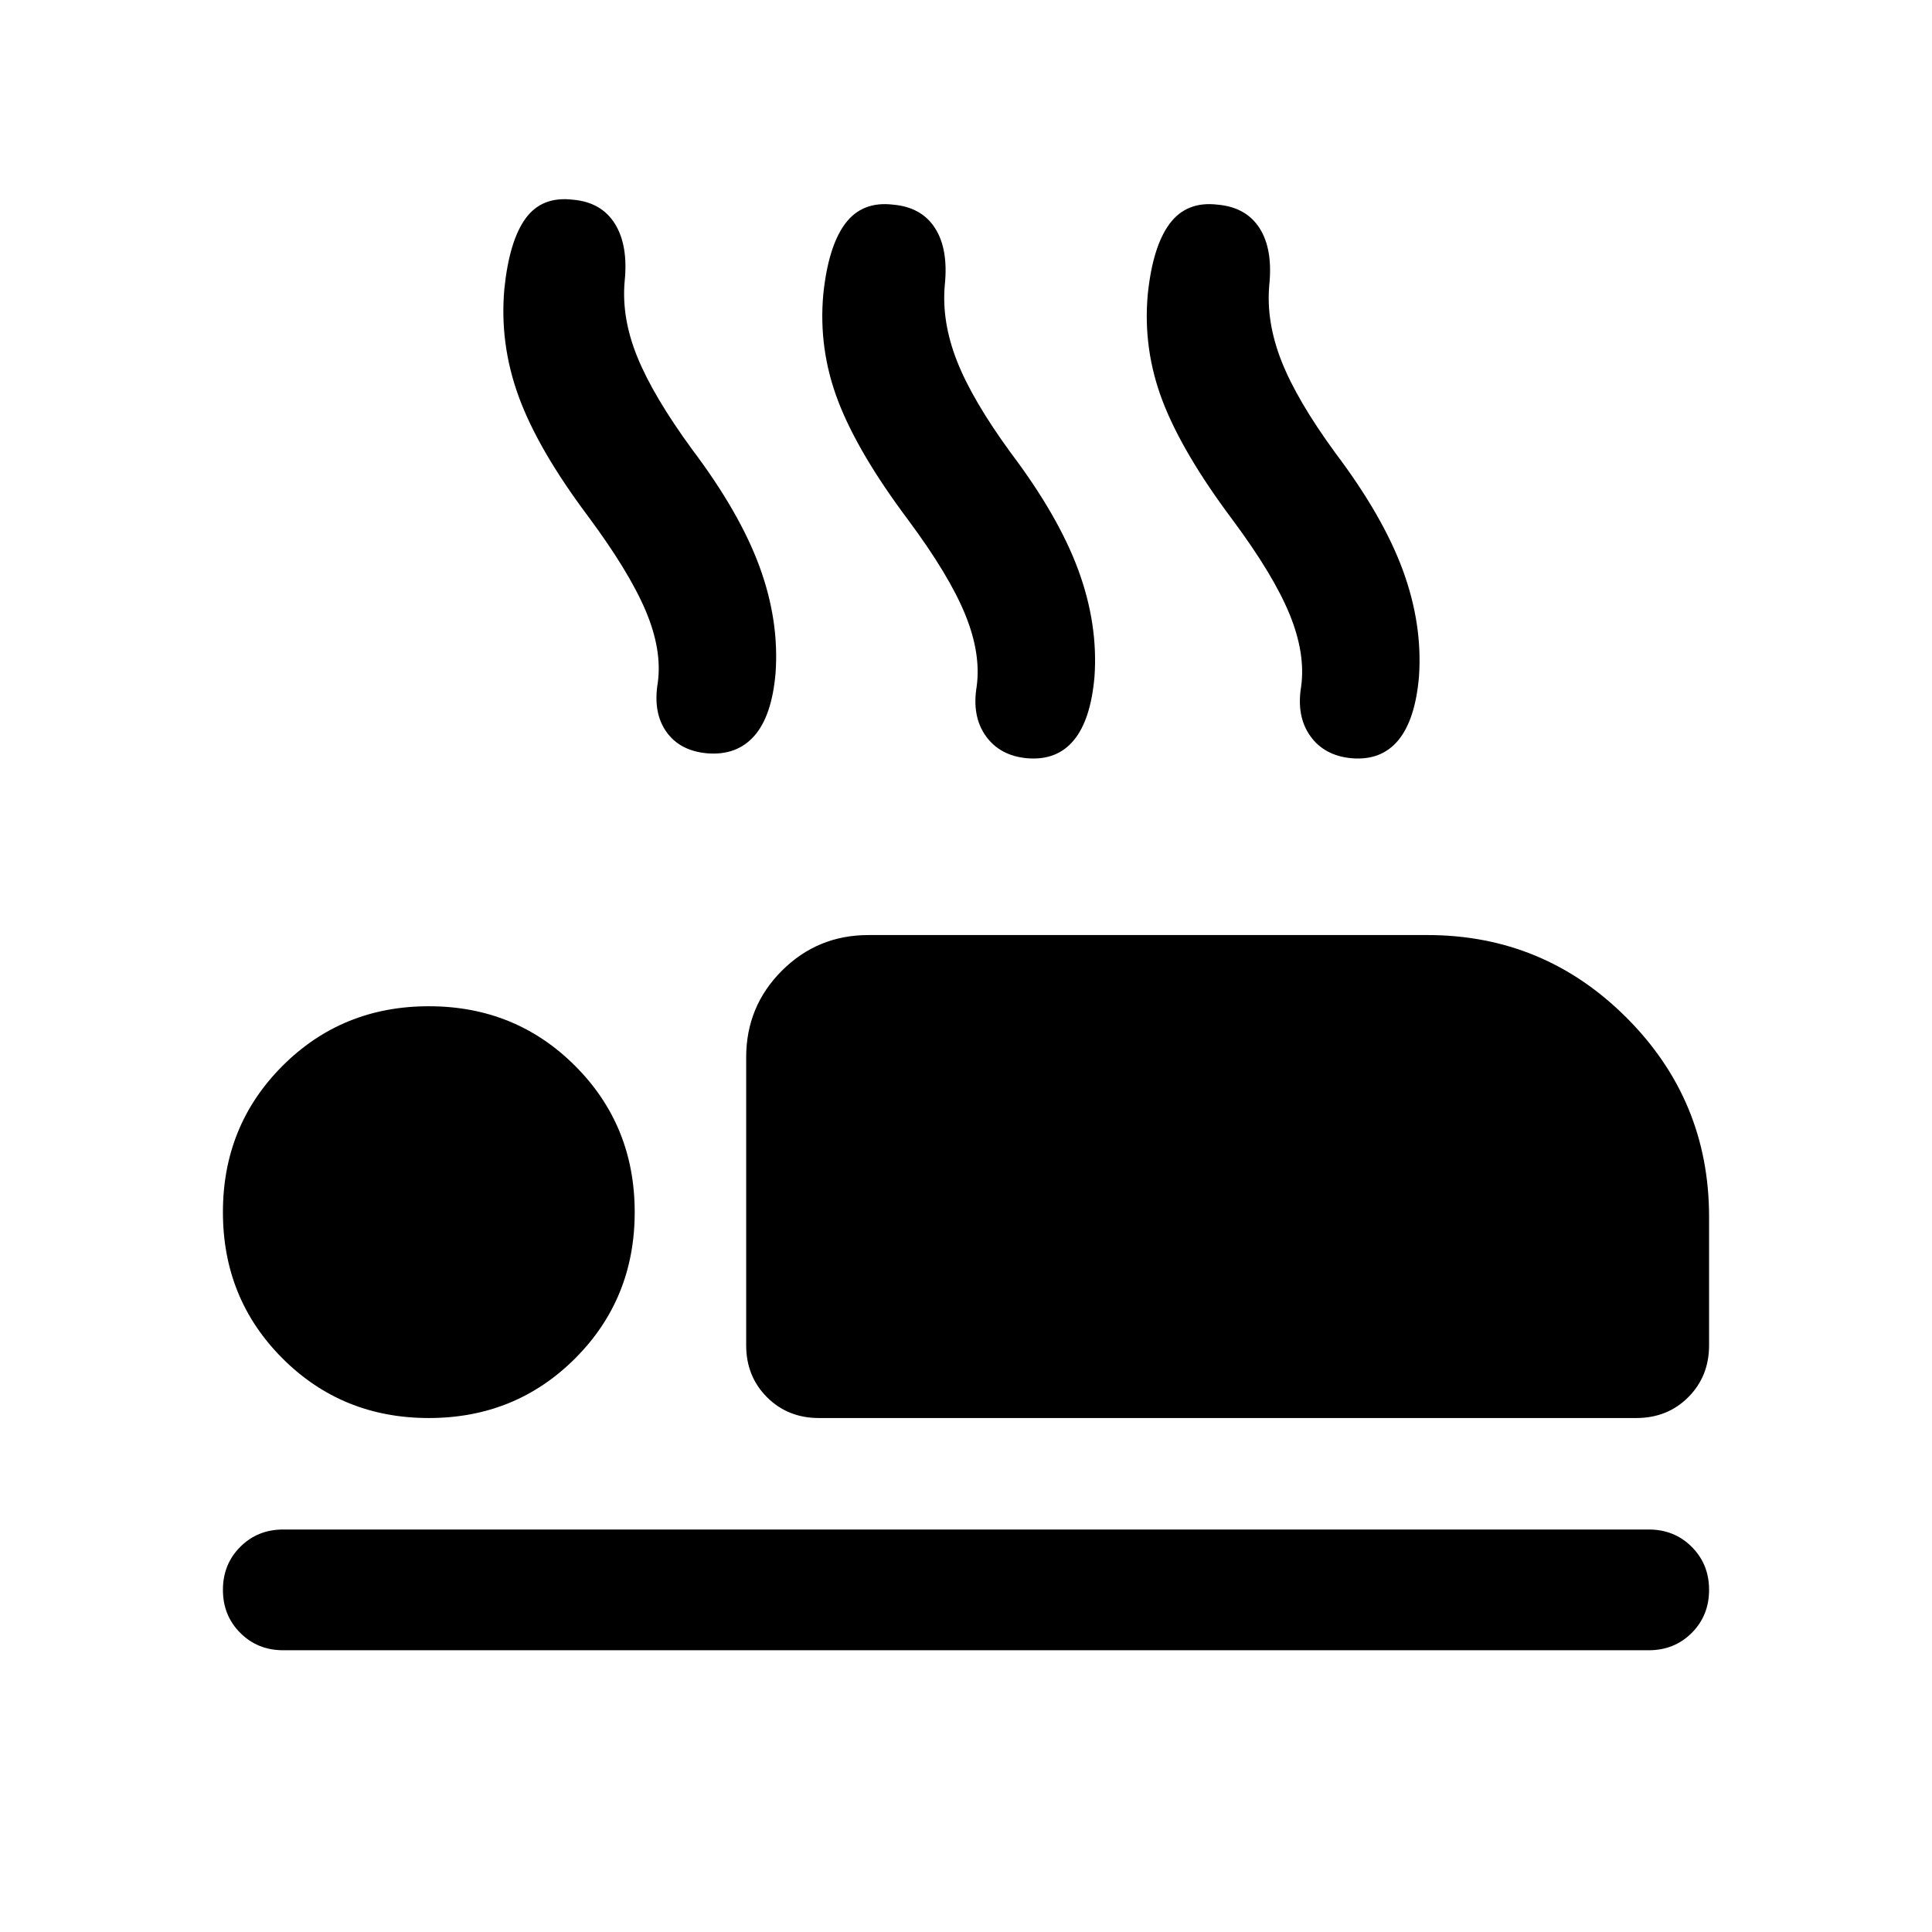 <svg xmlns="http://www.w3.org/2000/svg" height="24" viewBox="0 -960 960 960" width="24"><path d="M292.15-703.54q-24.84-33.15-34.42-59.42-9.58-26.27-7.11-53.58 2.46-23.84 10.57-34.96 8.12-11.11 23.5-9.27 14.16 1.23 20.85 11.96 6.69 10.73 4.84 28.66-1.61 18.15 6.35 37.65t27.12 45.73q23.61 31.31 33.5 58.19 9.88 26.89 8.03 52.97-1.84 21.38-10.57 31.26-8.73 9.89-23.5 8.66-13.54-1.23-20.23-10.73-6.69-9.5-4.23-24.35 2.23-16.31-6.04-35.81-8.27-19.5-28.66-46.96Zm159.08 1.85q-24.84-33.16-34.73-58.92-9.88-25.77-7.42-53.08 2.46-23.85 10.88-35.15 8.42-11.31 23.81-9.47 14.15 1.23 20.84 11.66 6.7 10.42 4.85 28.34-1.61 18.16 6.04 37.66 7.65 19.5 26.81 45.73 23.61 31.31 33.5 58.19 9.88 26.89 8.04 52.96-1.85 21.39-10.27 31.58-8.43 10.19-23.19 8.96-13.54-1.23-20.54-11.04-7-9.81-4.54-24.65 2.23-16.31-5.73-35.81-7.96-19.5-28.35-46.96Zm161.23 0q-24.84-33.16-34.73-58.92-9.88-25.77-7.42-53.08 2.46-23.85 10.88-35.15 8.43-11.31 23.81-9.47 14.15 1.23 20.85 11.66 6.69 10.42 4.84 28.34-1.61 18.16 6.04 37.66 7.65 19.5 26.81 45.73 23.61 31.31 33.5 58.19 9.88 26.89 8.04 52.96-1.85 21.39-10.27 31.58-8.43 10.19-23.19 8.96-13.54-1.23-20.54-11.04-7-9.81-4.54-24.65 2.23-16.31-5.73-35.81-7.96-19.5-28.35-46.96Zm-205.54 446.3q-15.46 0-25.8-10.34-10.35-10.35-10.35-25.81v-143.07q0-25.31 17.73-43.04t43.04-17.73h277.69q57.92 0 98.96 41.04 41.04 41.03 41.04 98.96v63.84q0 15.46-10.35 25.81-10.34 10.34-25.81 10.34H406.92ZM819.23-140H140.77q-12.77 0-21.38-8.62-8.62-8.61-8.62-21.38t8.62-21.38Q128-200 140.77-200h678.46q12.77 0 21.38 8.62 8.62 8.61 8.62 21.38t-8.62 21.38Q832-140 819.23-140ZM213.08-255.39q-43.08 0-72.69-29.61-29.62-29.62-29.62-72.69 0-43.08 29.62-72.69Q170-460 213.08-460q43.07 0 72.69 29.62 29.61 29.61 29.61 72.69 0 43.07-29.61 72.69-29.62 29.61-72.69 29.61Z"/></svg>